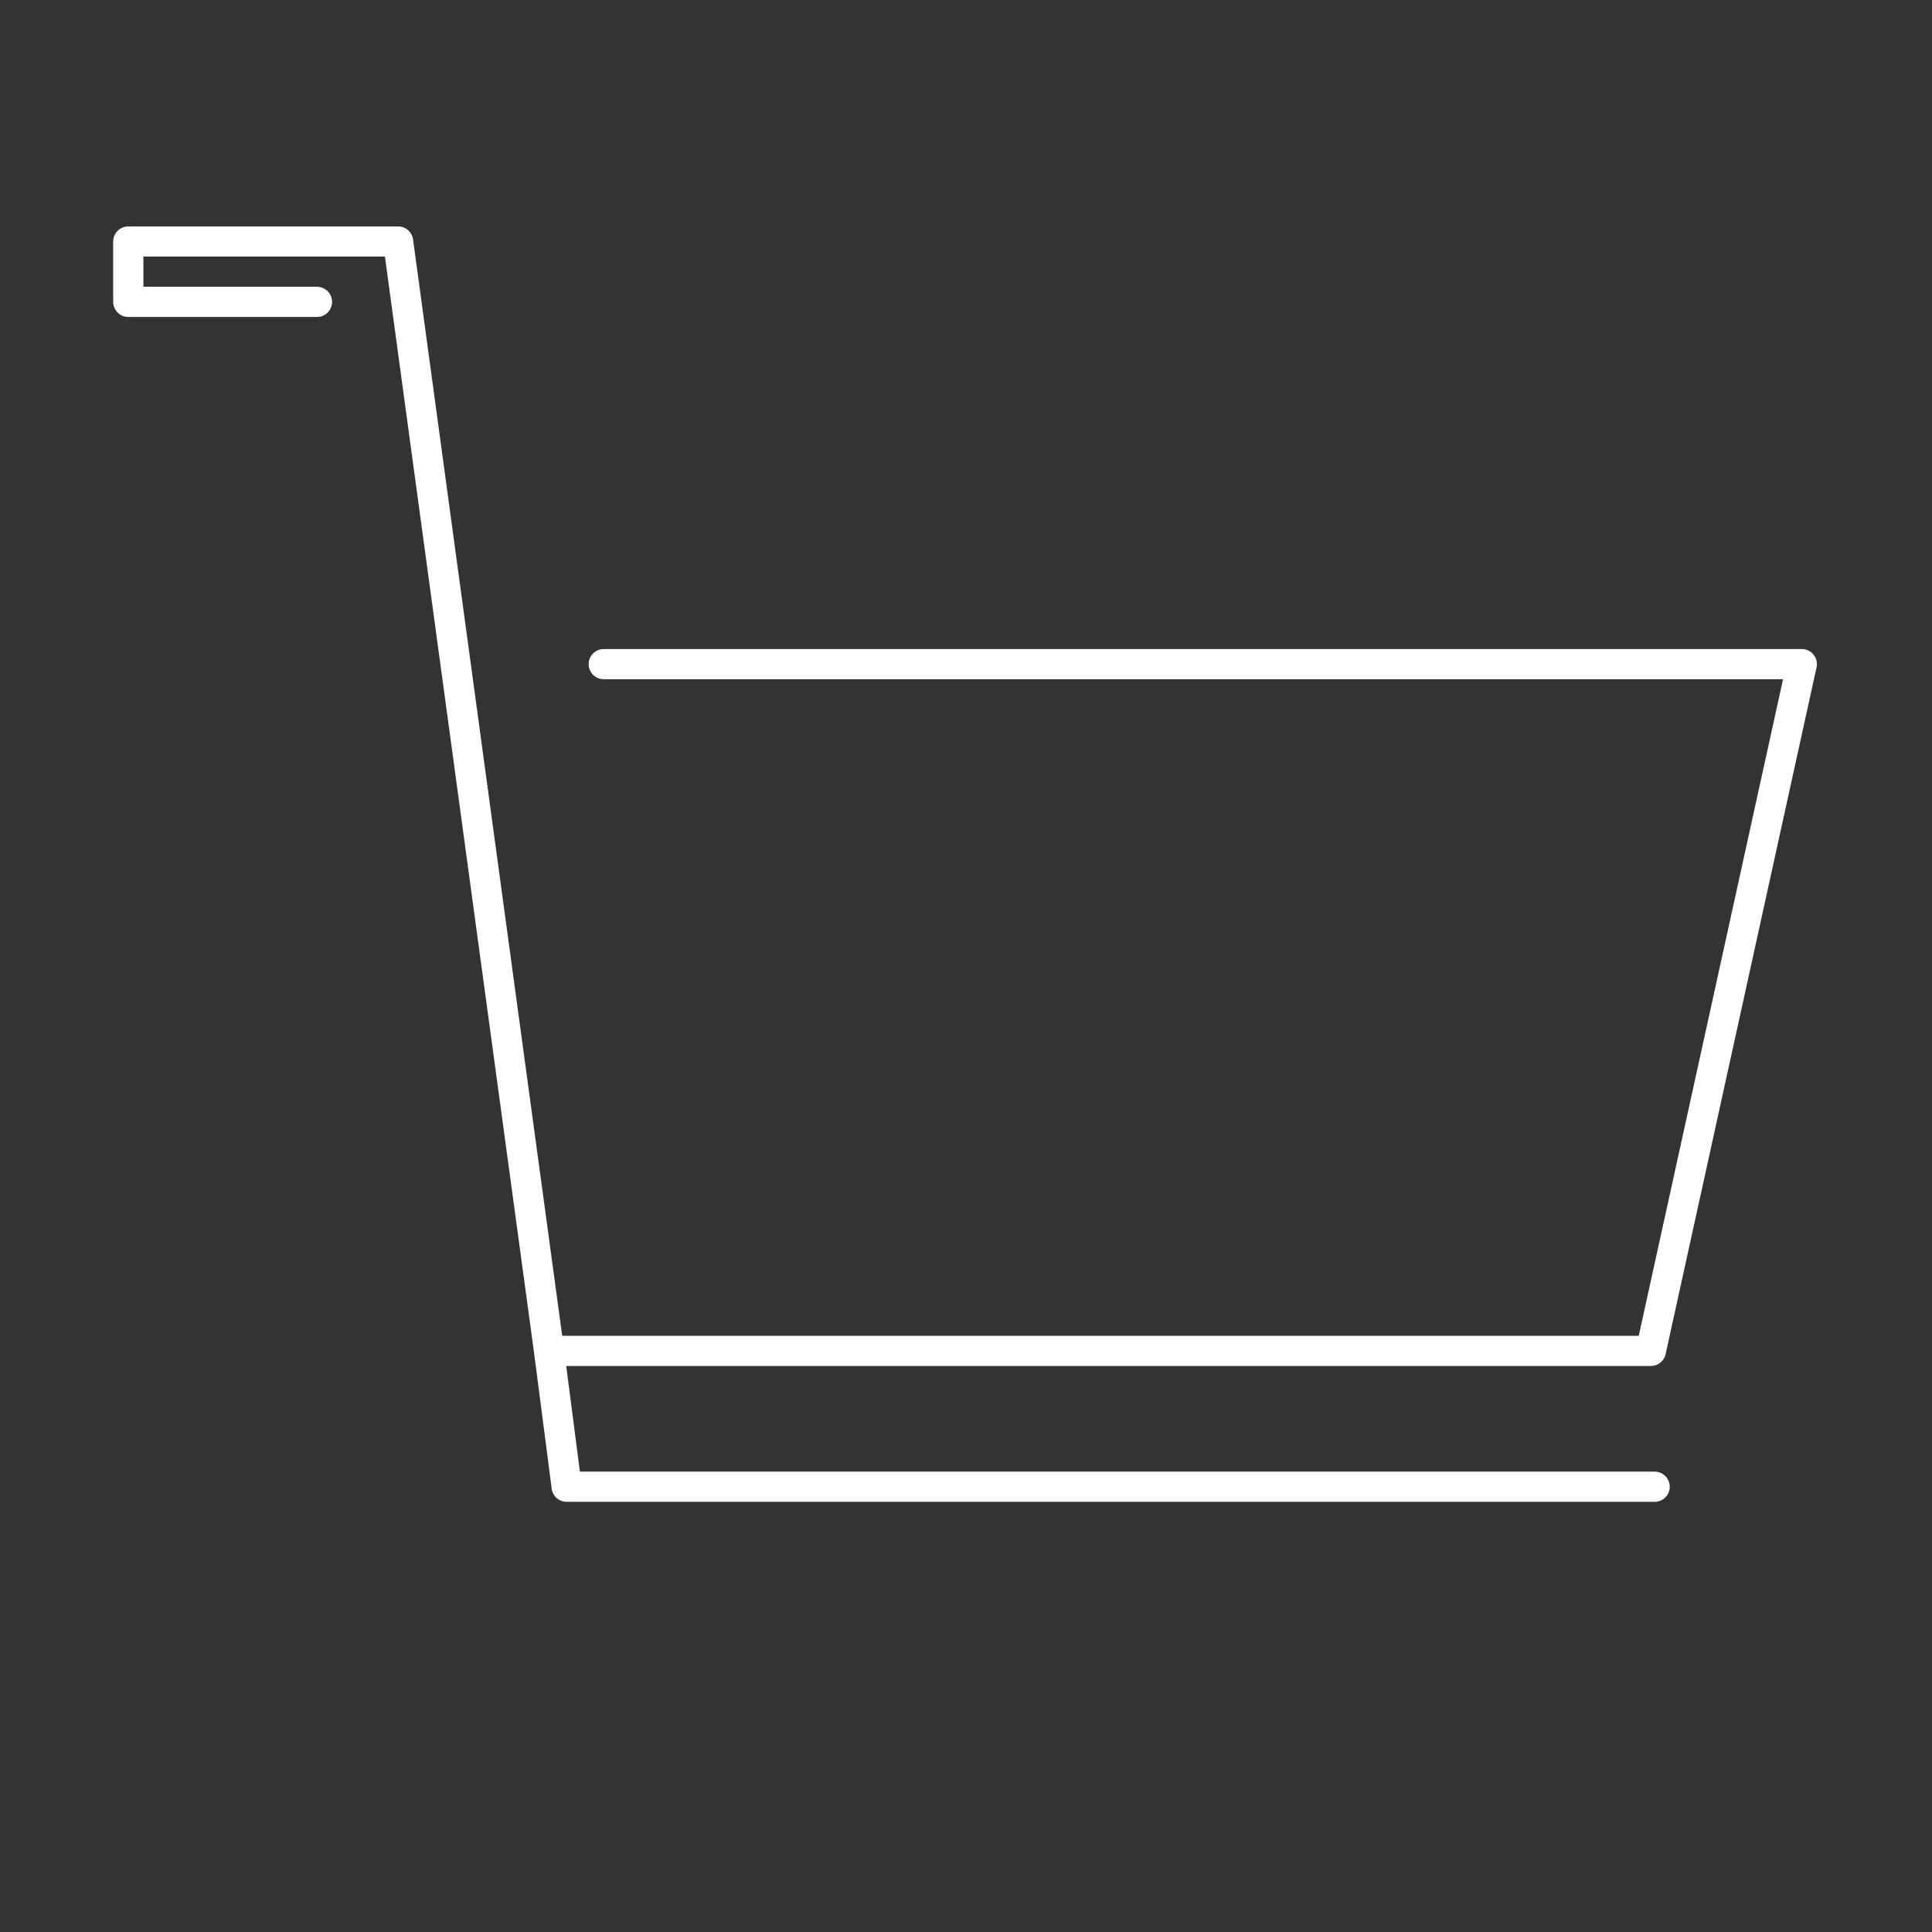 <svg version="1.2" baseProfile="tiny" xmlns="http://www.w3.org/2000/svg" width="256" height="256" xml:space="preserve"><rect width="100%" height="100%" fill="#333333" stroke="none"/><switch><g><g stroke-width="4" stroke-linecap="round" stroke-linejoin="round" stroke-miterlimit="10"><path fill="none" stroke="#FFFFFF" d="M80 88h158.75l-20 91h-146l-20-147H17v8h25M75.084 197l-2.334-18 2.334 18zM219.25 197h-144 144z"/></g></g></switch></svg>